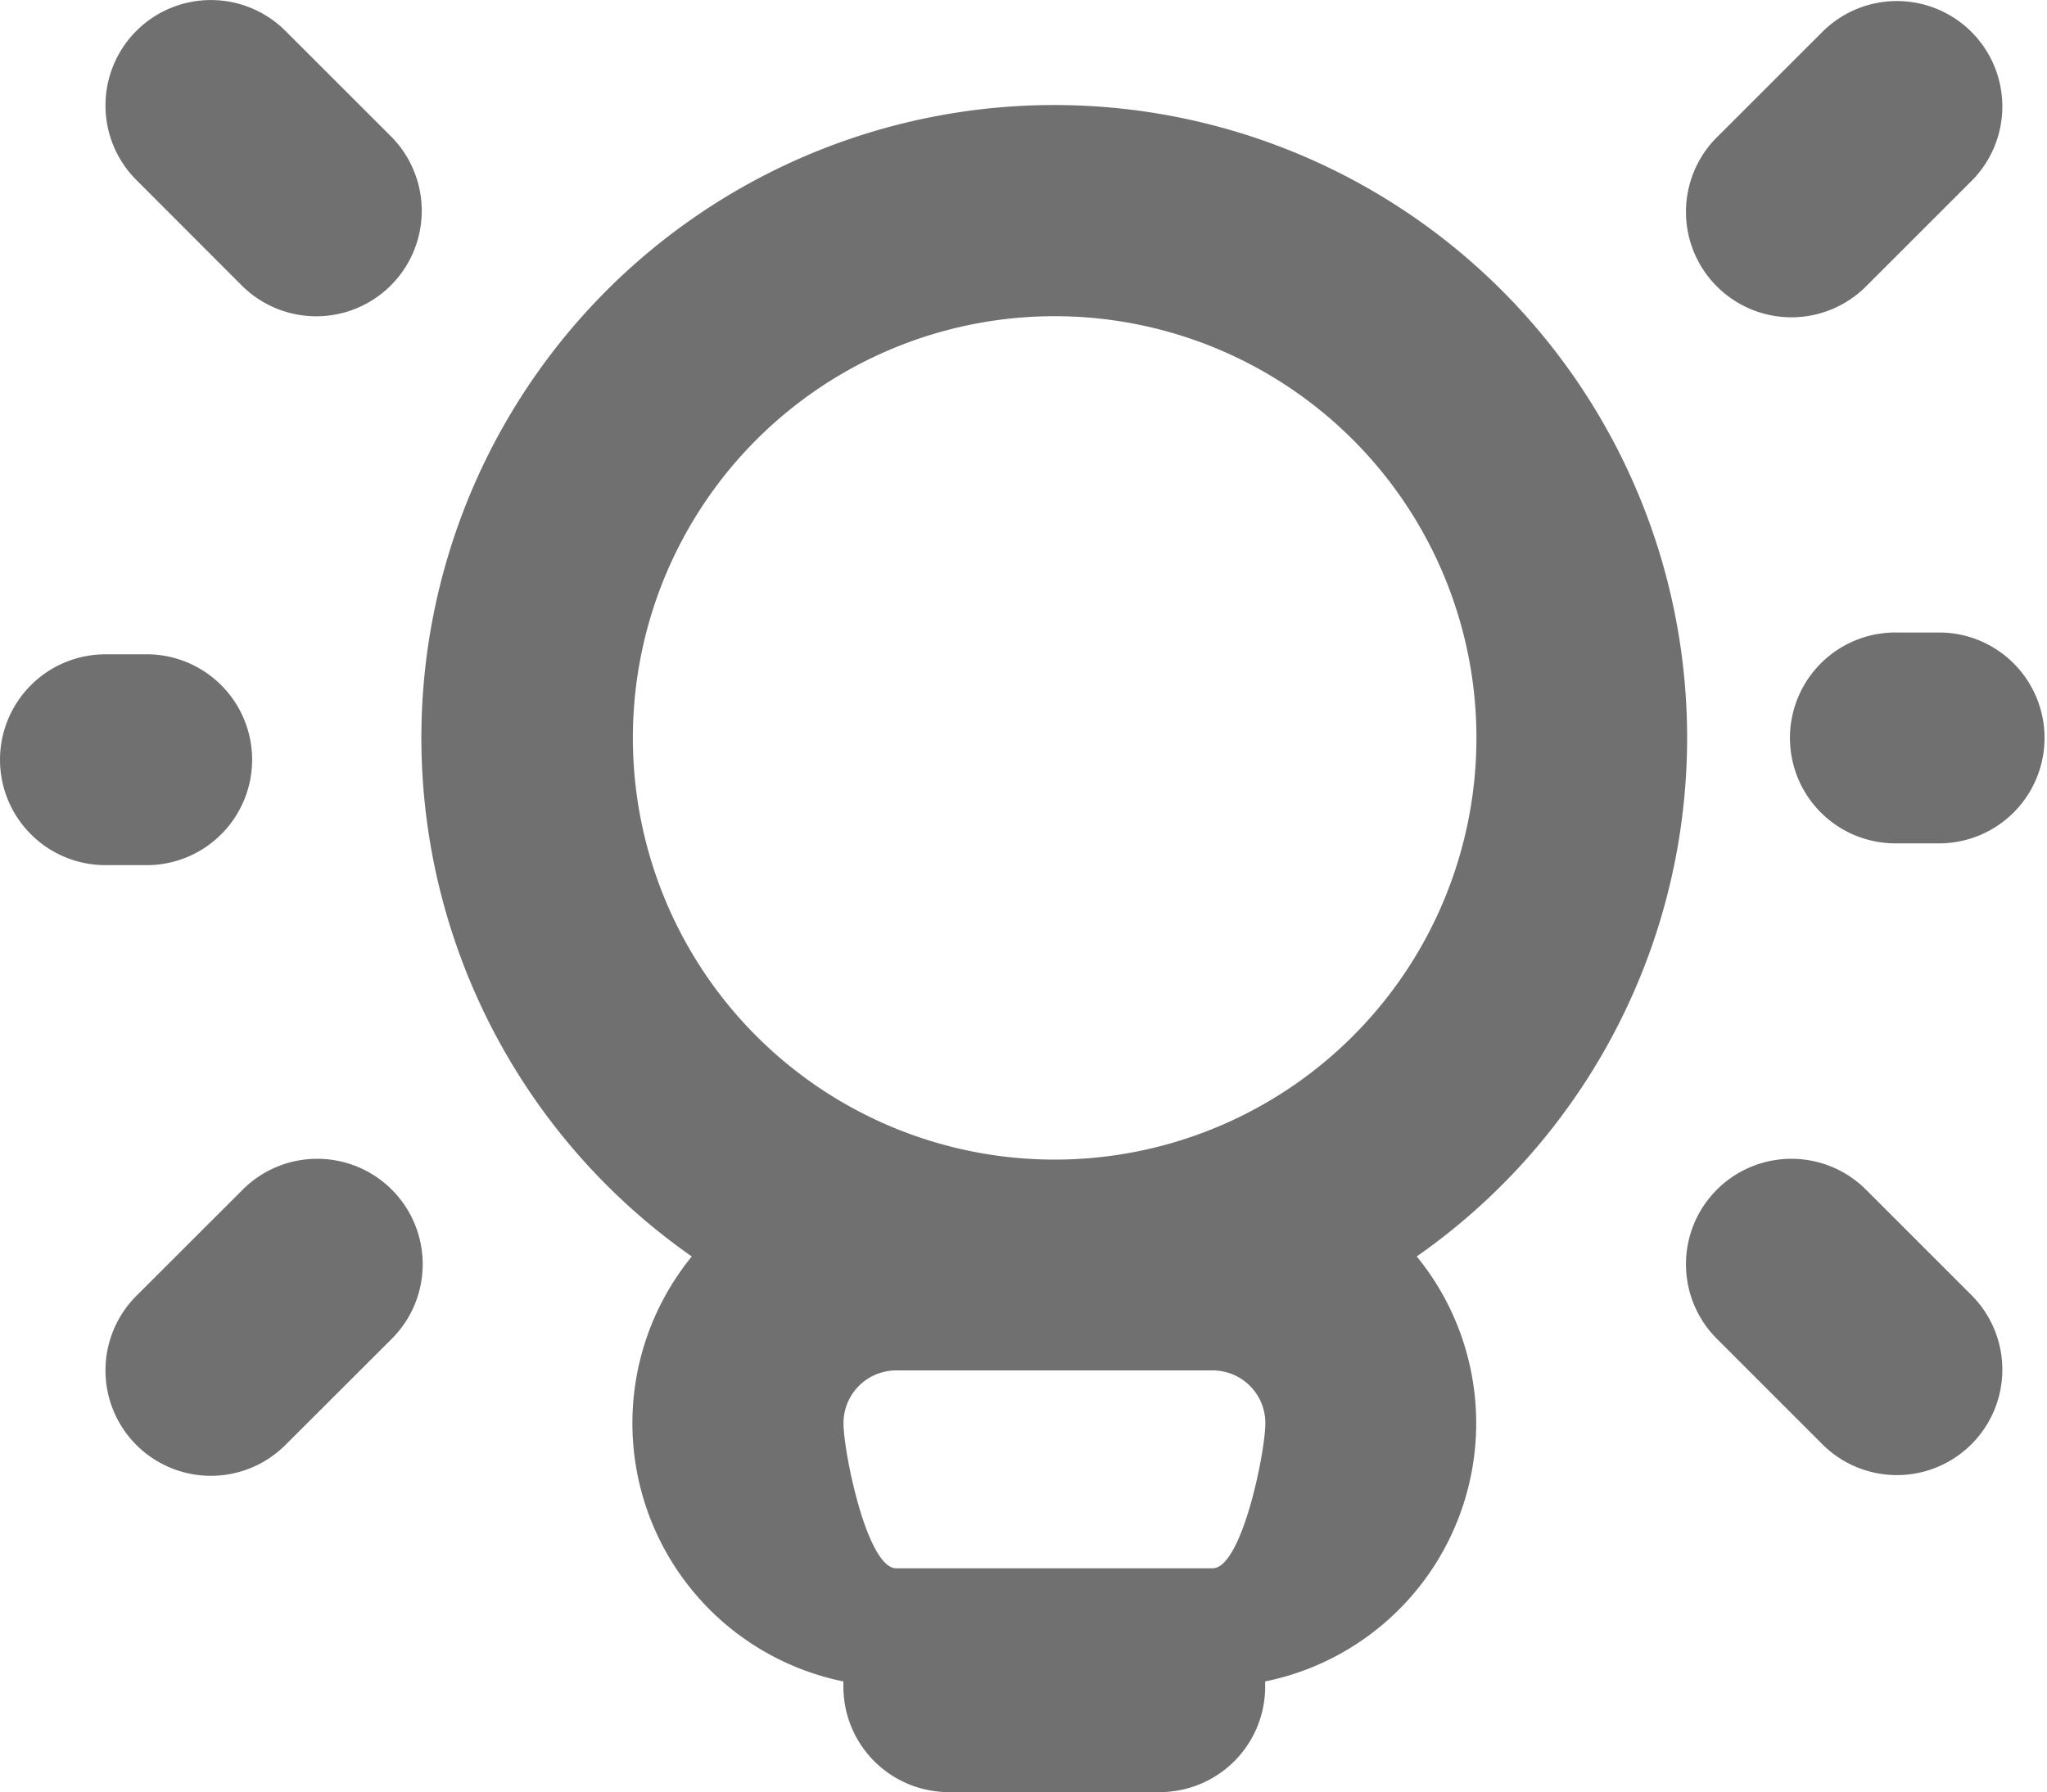 <svg xmlns="http://www.w3.org/2000/svg" width="35.579" height="31.155" viewBox="0 0 35.579 31.155">
  <path id="lamp-light-svgrepo-com" d="M4.37,3.537a1.833,1.833,0,0,0,0,2.592L6.2,7.961A1.833,1.833,0,0,0,8.794,5.369L6.961,3.537A1.833,1.833,0,0,0,4.37,3.537Zm29.322,0a1.833,1.833,0,0,1,2.592,2.592L34.451,7.961a1.833,1.833,0,1,1-2.592-2.592ZM34.451,23.7l1.833,1.833a1.833,1.833,0,0,1-2.592,2.592l-1.833-1.833A1.833,1.833,0,1,1,34.451,23.7ZM4.37,28.12a1.833,1.833,0,0,1,0-2.592L6.2,23.7a1.833,1.833,0,1,1,2.592,2.592L6.961,28.12A1.833,1.833,0,0,1,4.37,28.12ZM35.746,17.661a1.833,1.833,0,0,0,0-3.665h-.759a1.833,1.833,0,1,0,0,3.665ZM2,16.208a1.833,1.833,0,0,0,1.833,1.832h.759a1.833,1.833,0,0,0,0-3.665H3.833A1.833,1.833,0,0,0,2,16.208Zm24.624,8.635a11,11,0,1,0-12.6,0,4.583,4.583,0,0,0,2.635,7.388q0,.045,0,.091a1.833,1.833,0,0,0,1.833,1.833h3.665a1.833,1.833,0,0,0,1.833-1.833q0-.046,0-.091a4.582,4.582,0,0,0,2.635-7.388Zm-6.3-1.684A7.331,7.331,0,1,0,13,15.828,7.331,7.331,0,0,0,20.326,23.159Zm0,3.665H17.577a.916.916,0,0,0-.916.916c0,.506.41,2.524.916,2.524h5.5c.506,0,.916-2.018.916-2.524a.916.916,0,0,0-.916-.916H20.326Z" transform="translate(-2 -3)" fill="#707070" fill-rule="evenodd"/>
</svg>
